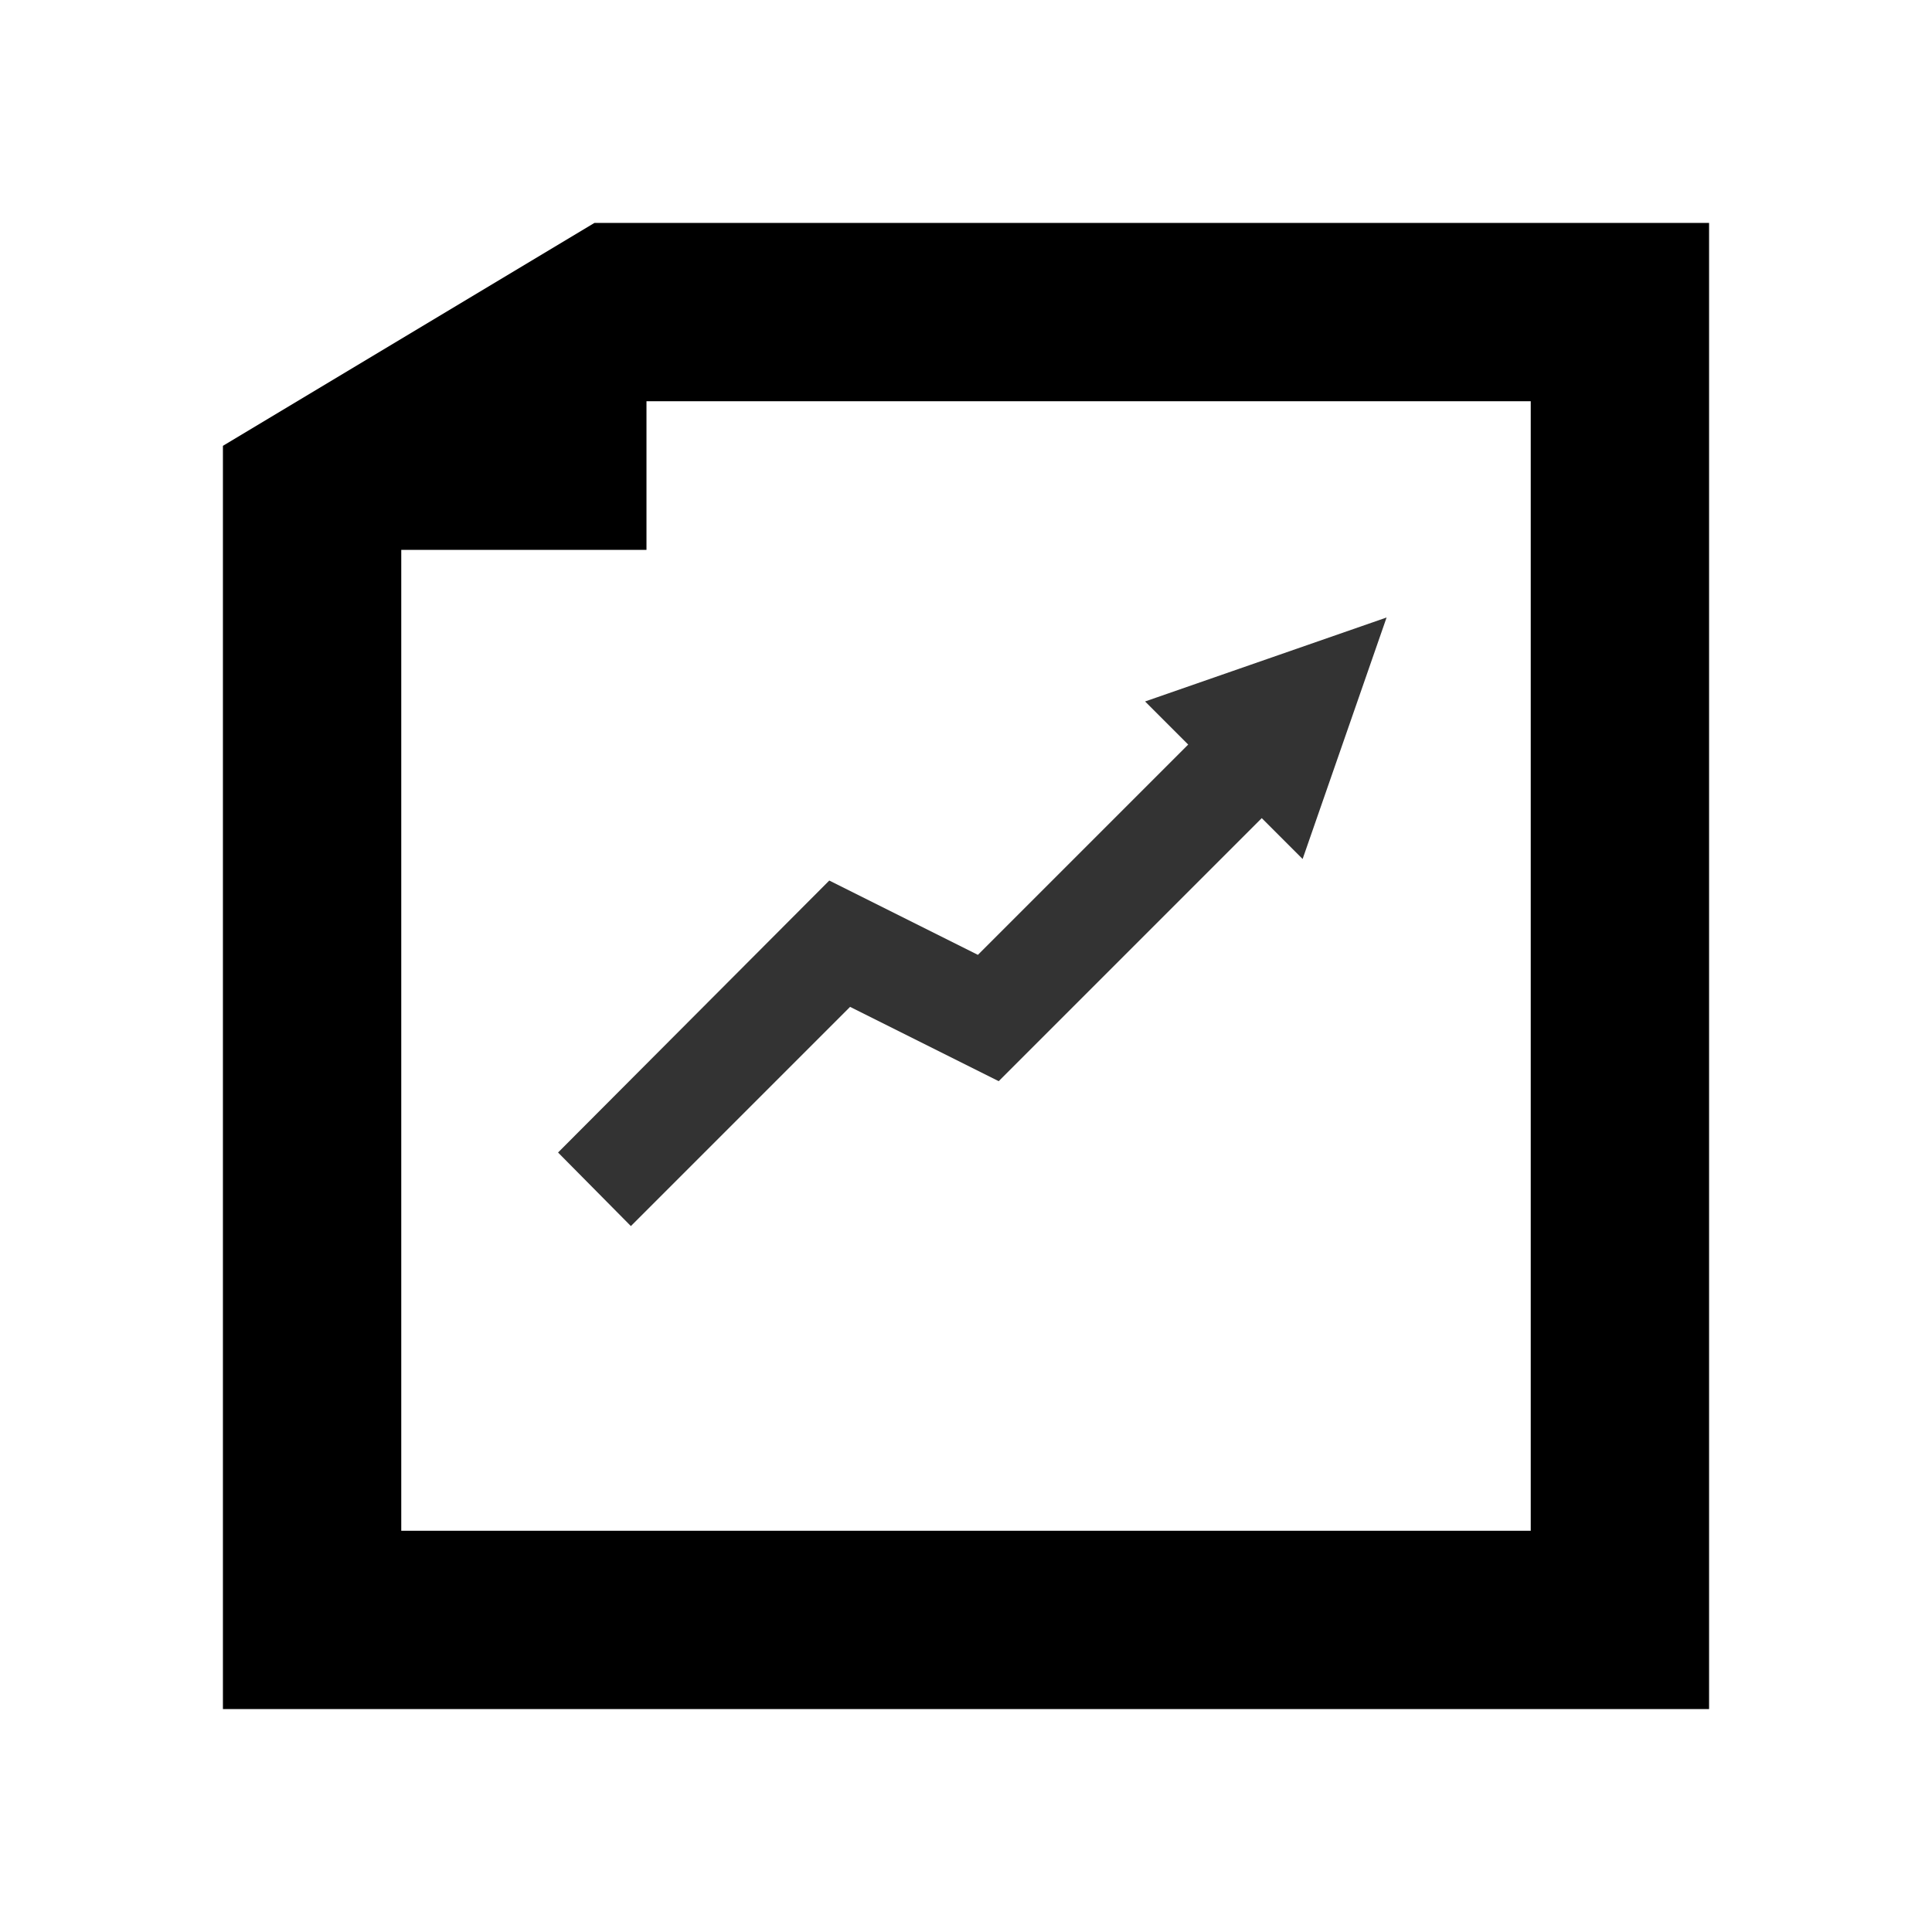 <?xml version="1.0" standalone="no"?><!DOCTYPE svg PUBLIC "-//W3C//DTD SVG 1.1//EN" "http://www.w3.org/Graphics/SVG/1.1/DTD/svg11.dtd"><svg class="icon" width="200px" height="200.00px" viewBox="0 0 1024 1024" version="1.1" xmlns="http://www.w3.org/2000/svg"><path  d="M315.077 118.154L118.154 236.308v669.538h787.692V118.154H315.077z m496.246 693.169H212.677V291.446h129.969V212.677h468.677v598.646z"  /><path fill="#333333" d="M439.532 466.708l-143.754 144.148 38.597 38.991 116.185-116.185 78.769 39.385 139.422-139.422 21.662 21.662 44.505-128-128 44.505 22.843 22.843-111.458 111.458z"  /></svg>
